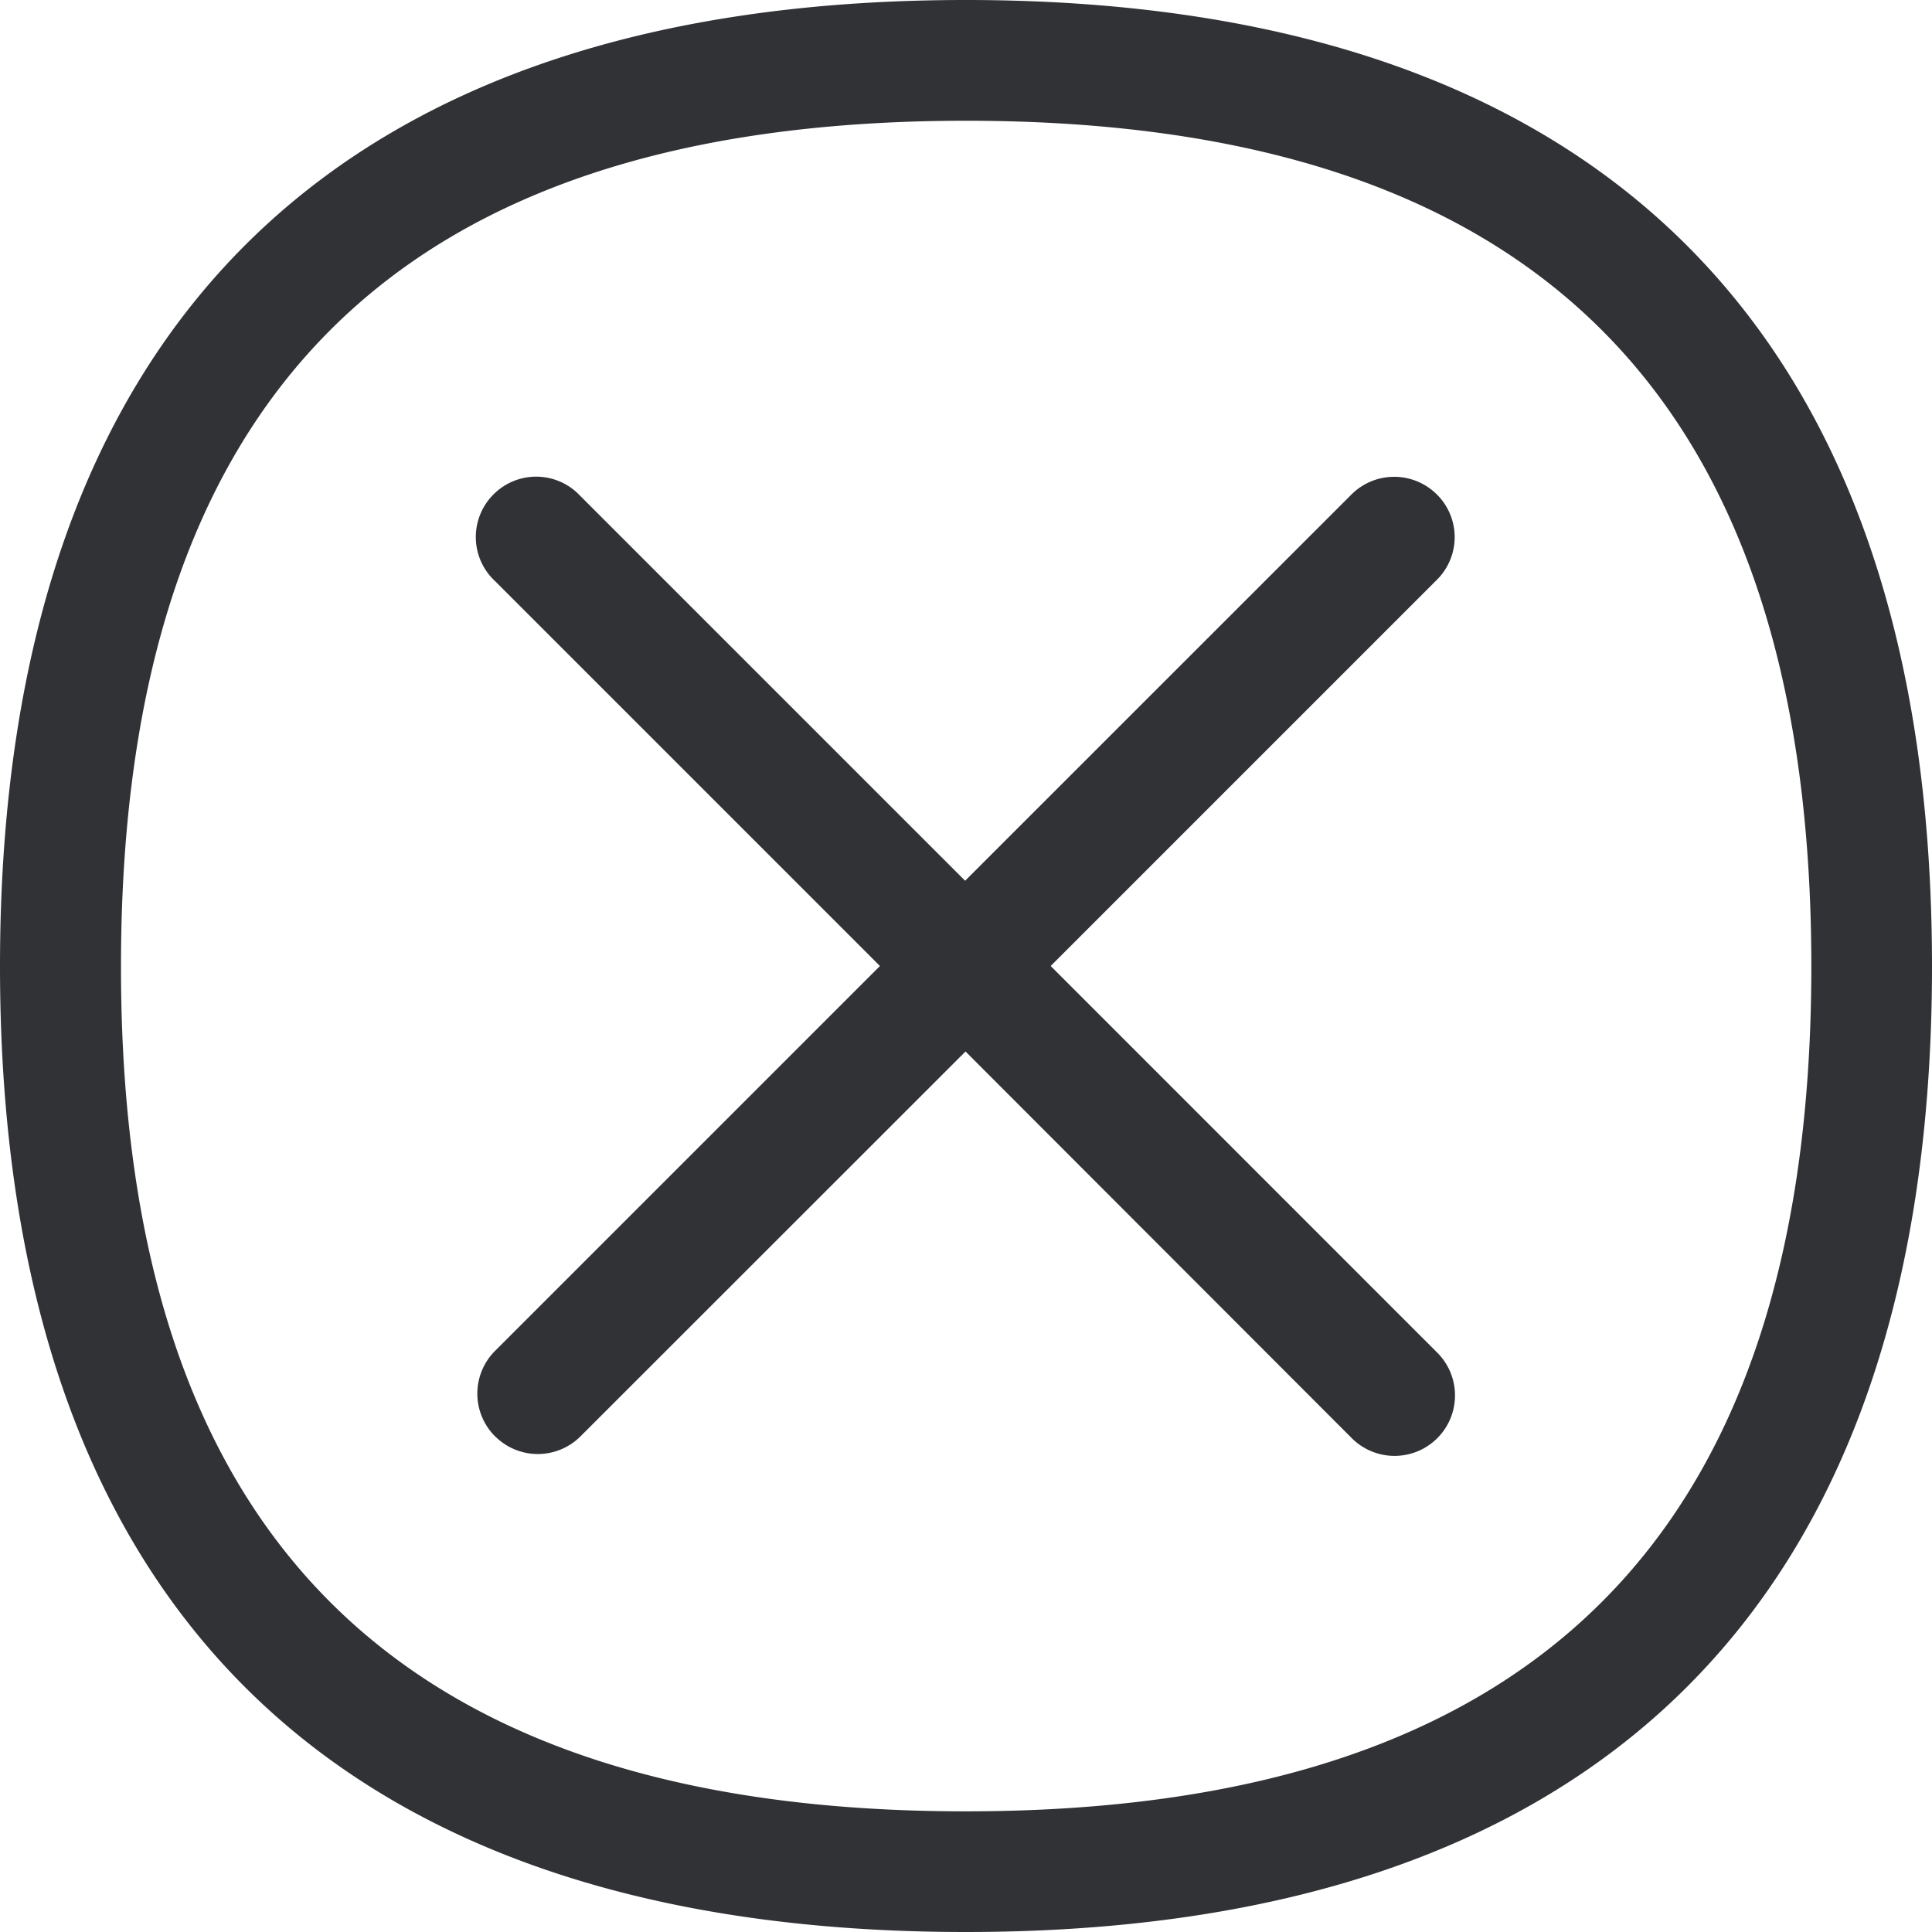 <svg width="24" height="24" xmlns="http://www.w3.org/2000/svg"><path d="M17.85 6.143a.746.746 0 0 1 0 1.059L13.052 12l4.794 4.795a.75.75 0 1 1-1.045 1.079l-.017-.017-4.79-4.795-4.782 4.78a.75.75 0 0 1-1.058.004l-.004-.003a.75.75 0 0 1 0-1.062L10.931 12l-4.78-4.78a.747.747 0 0 1-.038-1.06.747.747 0 0 1 1.058-.037l.038.038 4.78 4.78 4.795-4.794a.751.751 0 0 1 1.066-.004c-.004 0-.004 0 0 0Zm-5.853 16.358c7.065 0 10.504-3.436 10.504-10.498C22.5 4.938 19.065 1.5 12 1.5 4.935 1.5 1.503 4.935 1.503 12.003c-.004 7.062 3.432 10.498 10.494 10.498Zm0-22.501C19.577 0 24 3.832 24 12.003 24 20.18 19.578 24 11.997 24 4.415 24 0 20.179 0 12.003 0 3.832 4.415 0 11.997 0Z" fill="#313235" fill-rule="nonzero"/></svg>